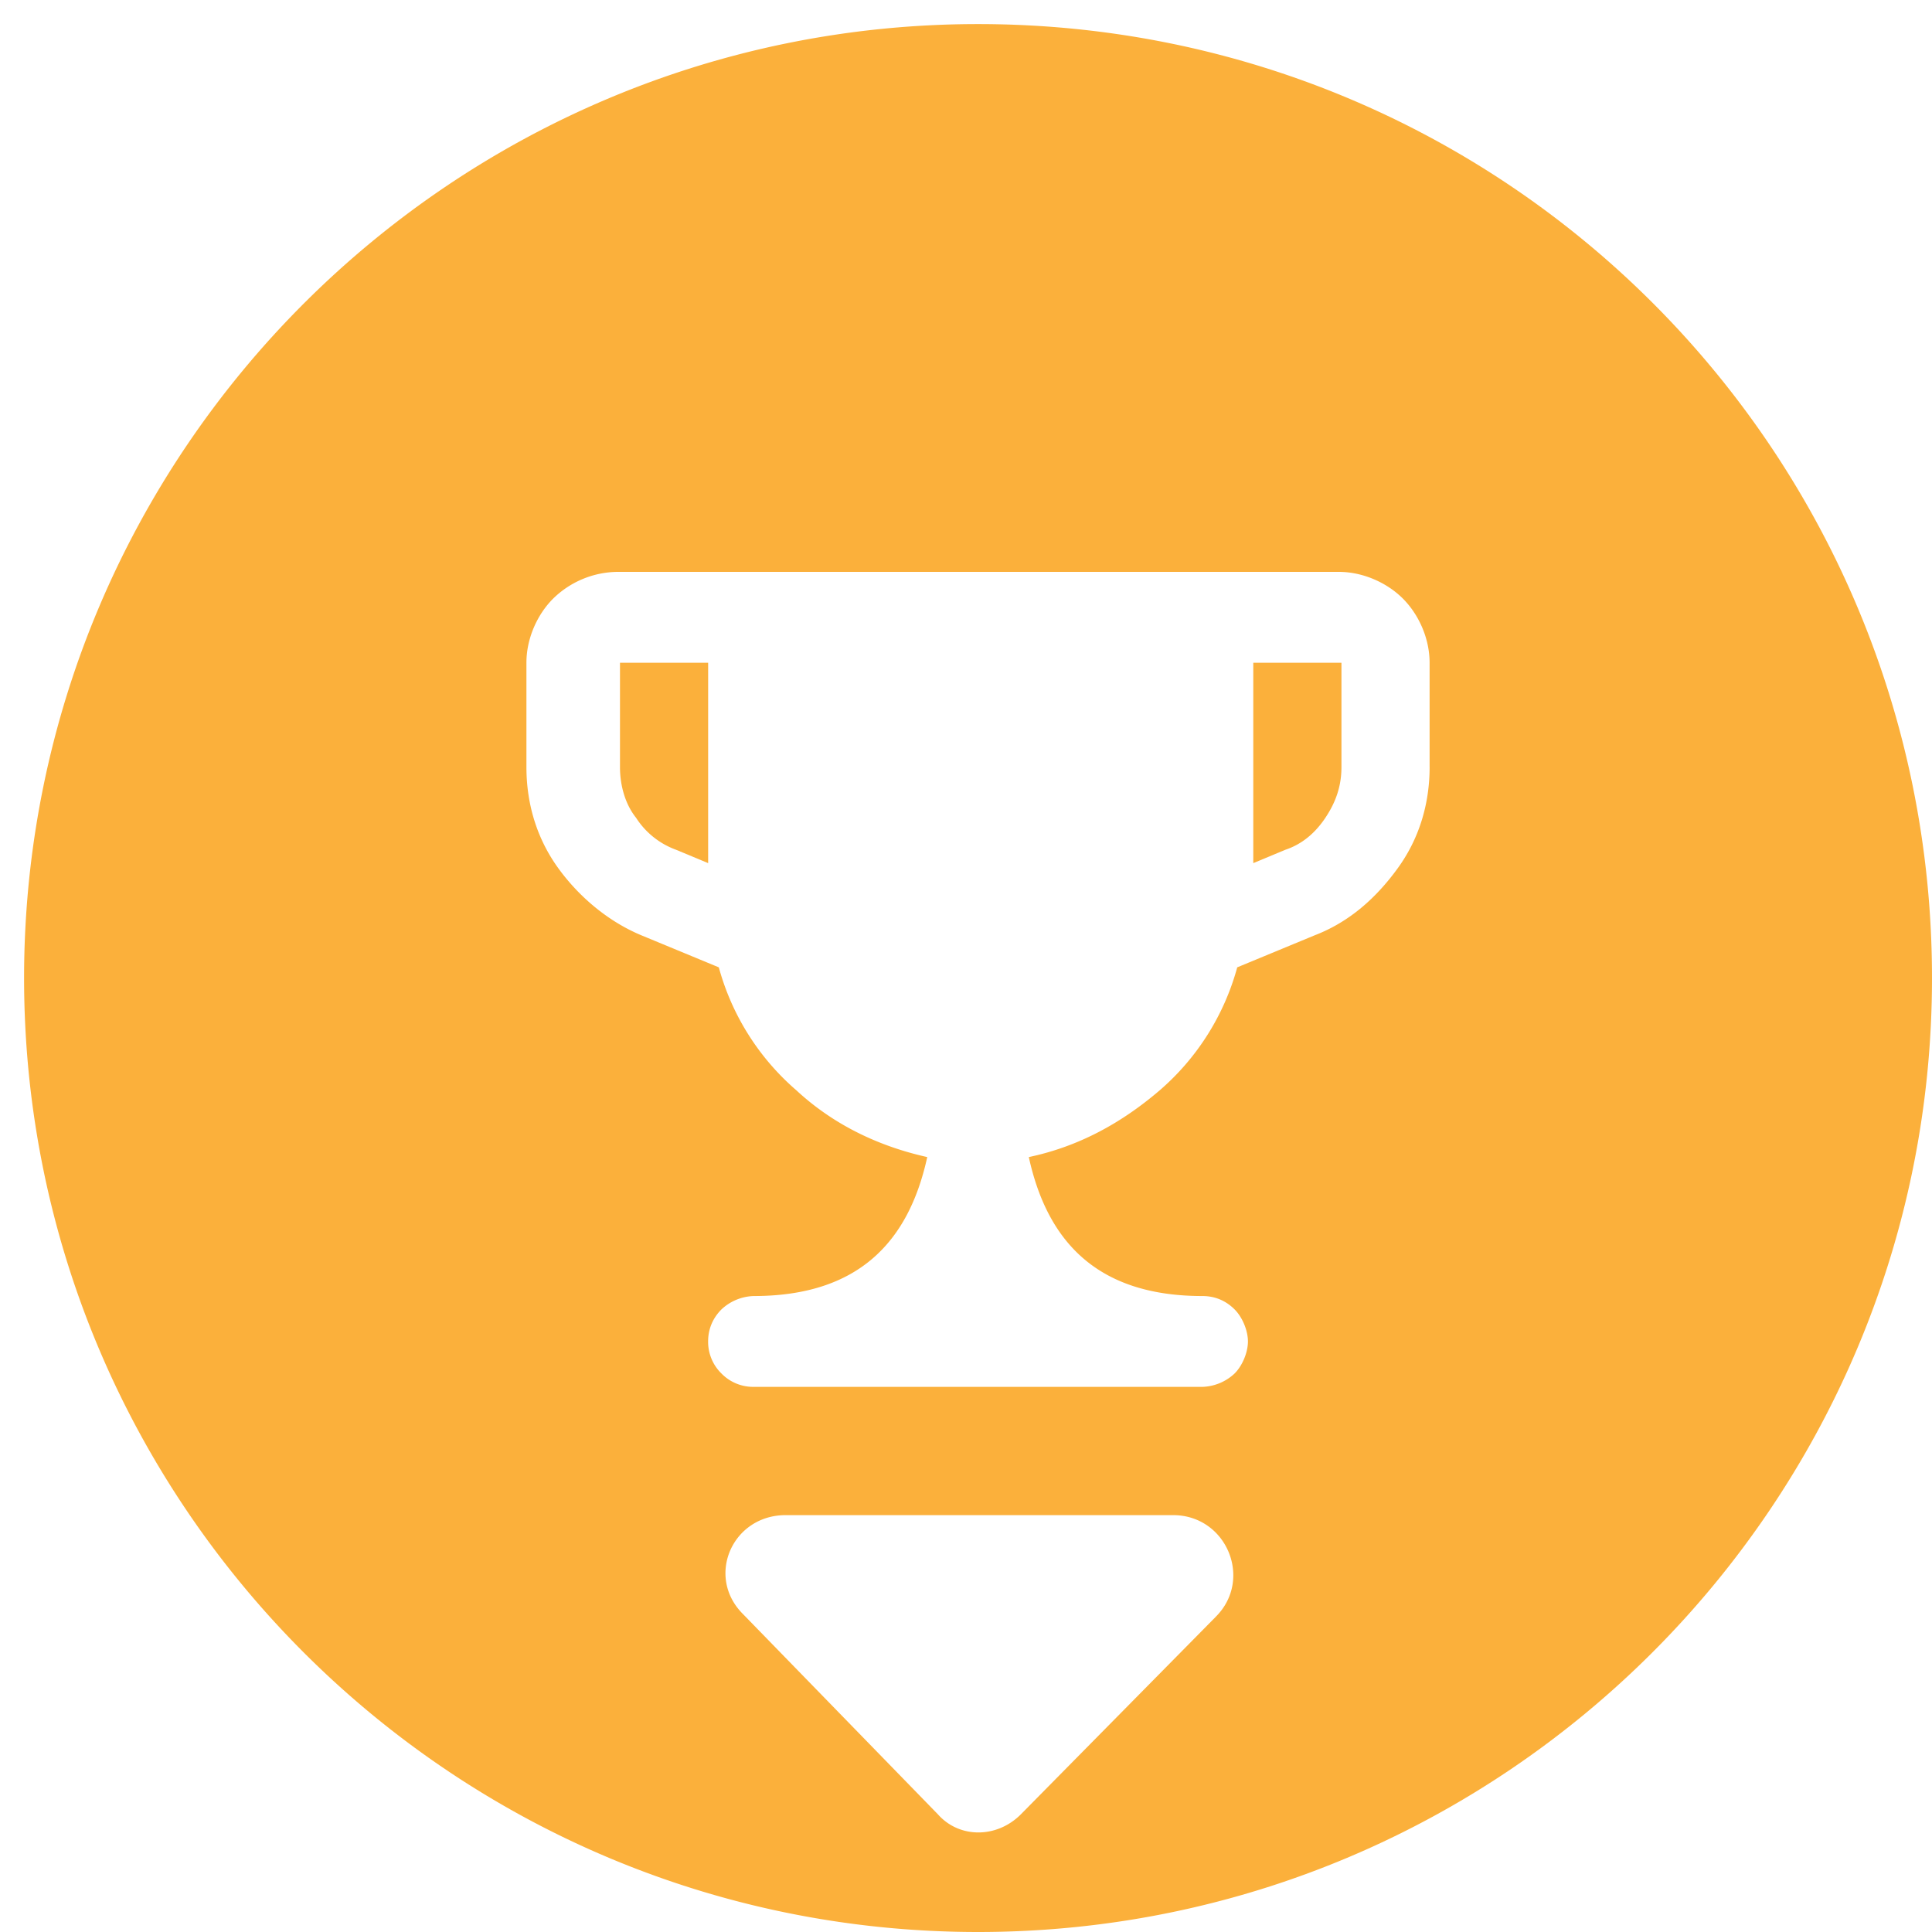 <svg xmlns="http://www.w3.org/2000/svg" width="69" height="69" fill="none" viewBox="0 0 69 69">
  <path fill="#FBB03B" d="M22.047 23.669h3.244v7.157l-1.145-.477a2.858 2.858 0 0 1-1.431-1.145c-.382-.477-.573-1.145-.573-1.813v-3.722h-.095Zm22.617 0h3.245v3.722c0 .668-.19 1.24-.572 1.813-.382.573-.86.954-1.432 1.145l-1.145.477V23.67h-.096Z"/>
  <path fill="#FBB03B" d="M34.93.86C16.13.86.86 16.13.86 34.93S16.13 69 34.93 69 69 53.73 69 34.93 53.826.86 34.93.86Zm8.494 56.879L36.457 64.8c-.859.859-2.195.859-2.958 0l-6.967-7.158c-1.336-1.336-.382-3.53 1.527-3.53h13.838c1.908 0 2.863 2.29 1.527 3.626Zm7.634-30.348c0 1.336-.381 2.577-1.145 3.626-.763 1.05-1.718 1.909-2.958 2.386l-2.768 1.145a8.893 8.893 0 0 1-2.767 4.39c-1.337 1.145-2.863 2.004-4.677 2.386.668 3.054 2.482 4.963 6.203 4.963.478 0 .86.19 1.146.477.286.286.477.763.477 1.145s-.191.859-.477 1.145a1.76 1.76 0 0 1-1.145.477H26.913a1.58 1.58 0 0 1-1.146-.477 1.58 1.58 0 0 1-.477-1.145c0-.477.191-.859.477-1.145a1.76 1.76 0 0 1 1.146-.477c3.721 0 5.535-1.909 6.203-4.963-1.718-.382-3.34-1.145-4.676-2.386a8.892 8.892 0 0 1-2.768-4.39l-2.768-1.145c-1.145-.477-2.195-1.336-2.958-2.386-.764-1.05-1.145-2.29-1.145-3.626v-3.722c0-.86.381-1.718.954-2.29a3.332 3.332 0 0 1 2.29-.955h25.768c.859 0 1.718.382 2.29.954.573.573.954 1.432.954 2.29v3.723Z"/>
</svg>
